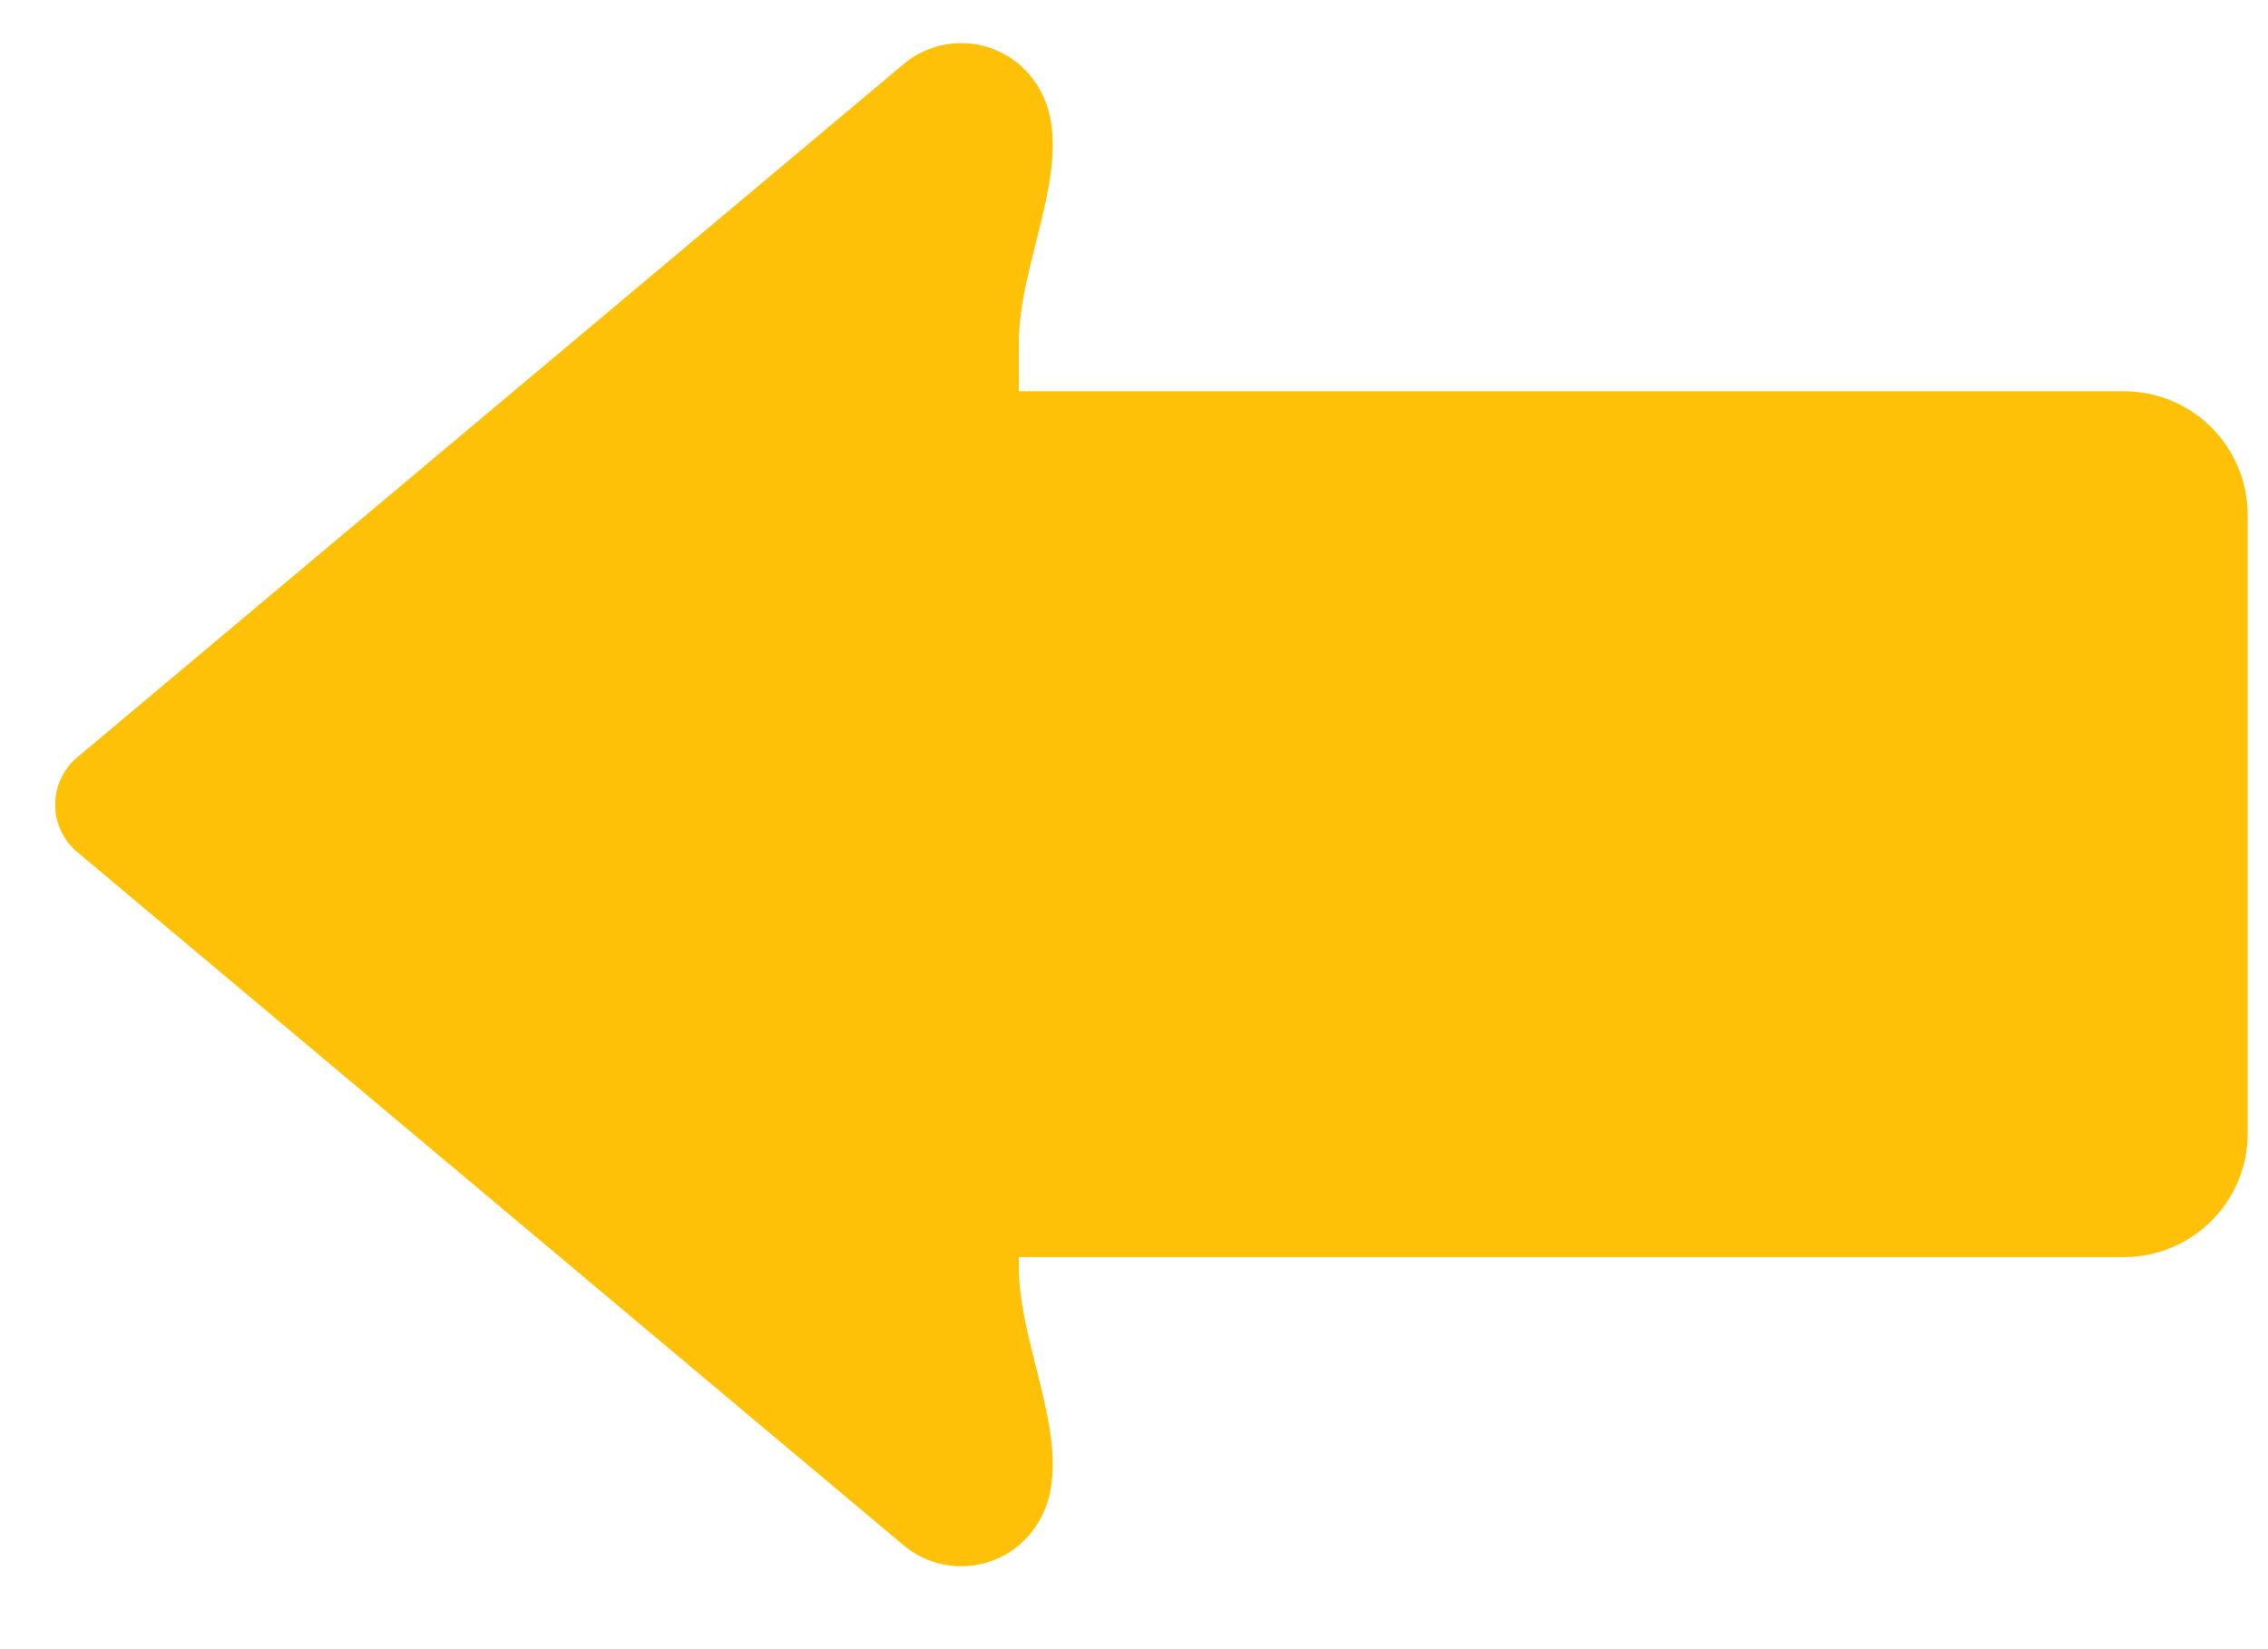 <svg width="22" height="16" viewBox="0 0 22 16" fill="none" xmlns="http://www.w3.org/2000/svg">
<path d="M21.803 10.996C21.803 11.659 21.265 12.196 20.603 12.196H9.883V12.294C9.883 12.601 9.966 12.932 10.049 13.261C10.2 13.862 10.349 14.456 9.99 14.885C9.681 15.253 9.133 15.3 8.765 14.992L0.75 8.267C0.464 8.027 0.464 7.587 0.75 7.347L8.765 0.622C9.133 0.313 9.681 0.361 9.99 0.729C10.349 1.157 10.2 1.752 10.049 2.352C9.966 2.682 9.883 3.013 9.883 3.32V3.796H20.603C21.265 3.796 21.803 4.333 21.803 4.996V10.996Z" fill="#FFC107"/>
</svg>

